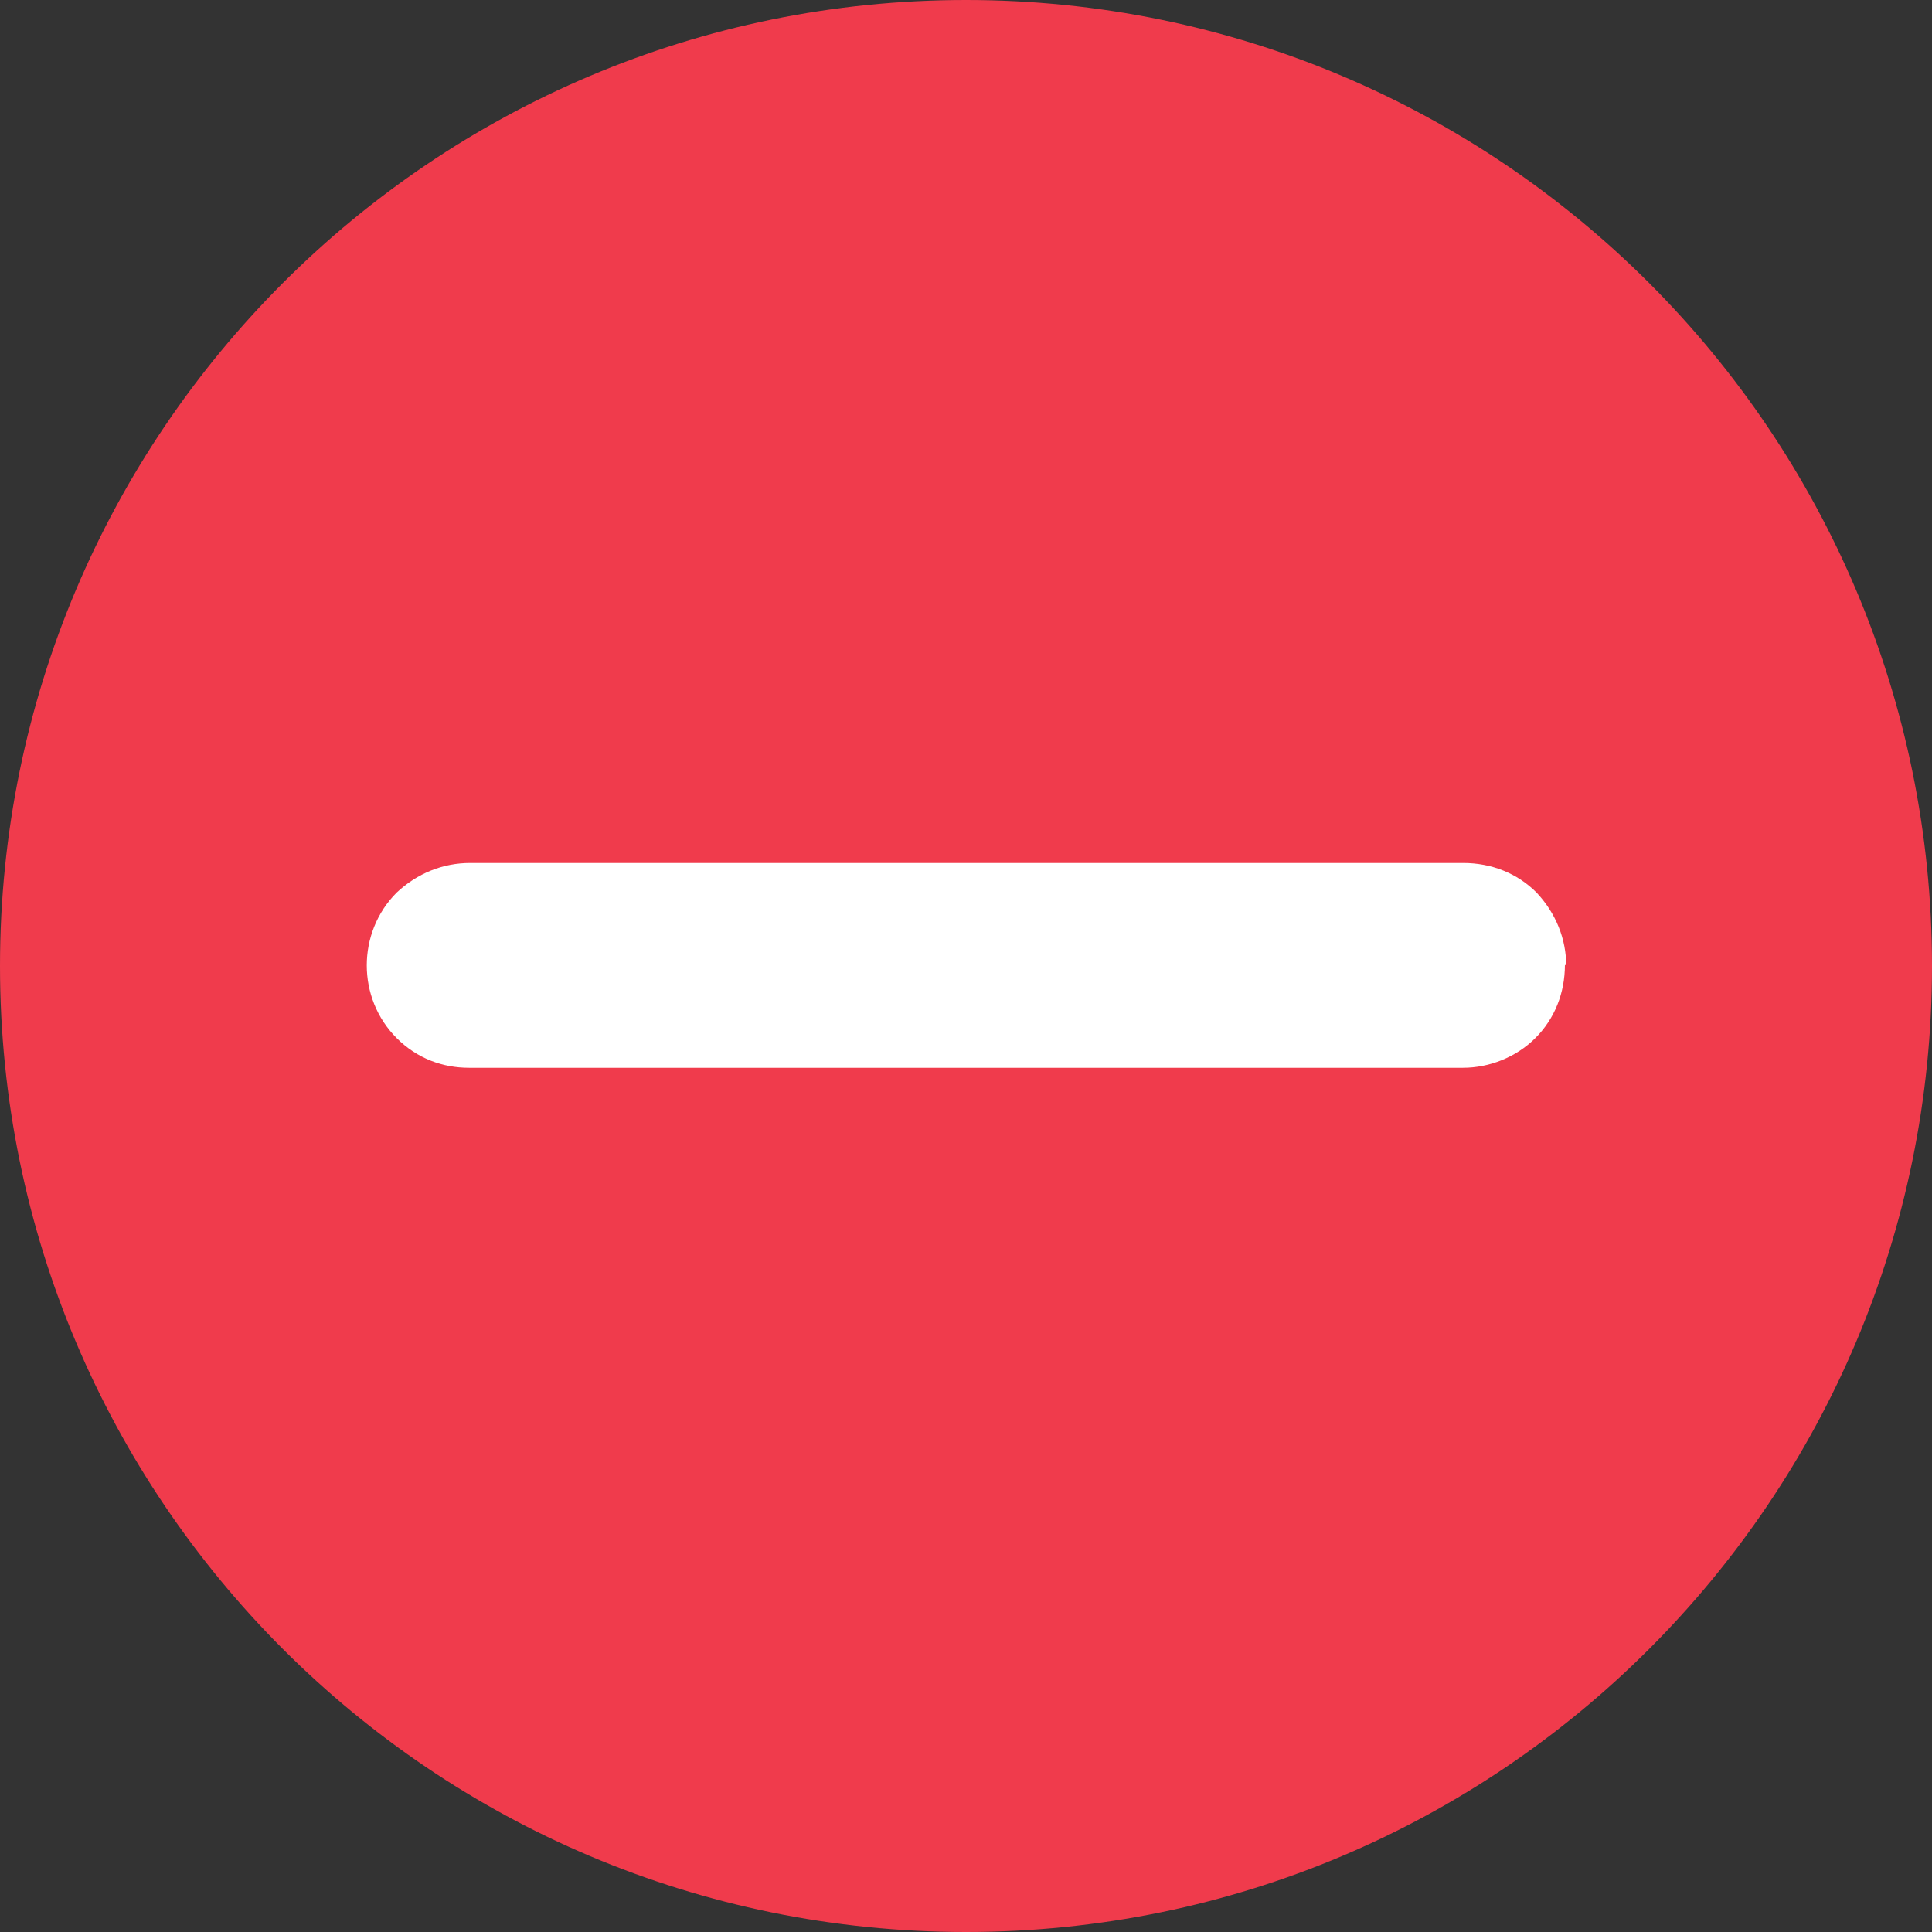 <svg width="22" height="22" viewBox="0 0 22 22" fill="none" xmlns="http://www.w3.org/2000/svg">
<rect x="0" y="0" width="22" height="22" fill="#333333" stroke="none"/>
<g clip-path="url(#clip0_1361_3796)">
<path d="M11 22C17.075 22 22 17.075 22 11C22 4.925 17.075 0 11 0C4.925 0 0 4.925 0 11C0 17.075 4.925 22 11 22Z" fill="#F03B4C"/>
<path d="M17.835 11C17.835 10.692 17.717 10.399 17.497 10.164C17.277 9.944 16.984 9.827 16.661 9.827H5.353C5.045 9.827 4.752 9.944 4.517 10.164C4.063 10.619 4.063 11.367 4.517 11.821C4.752 12.056 5.045 12.159 5.339 12.159H16.661C16.955 12.159 17.263 12.041 17.483 11.821C17.703 11.601 17.82 11.308 17.82 10.985L17.835 11Z" fill="white"/>
</g>
<defs>
<clipPath id="clip0_1361_3796">
<rect width="22" height="22" fill="white"/>
</clipPath>
</defs>
</svg>
